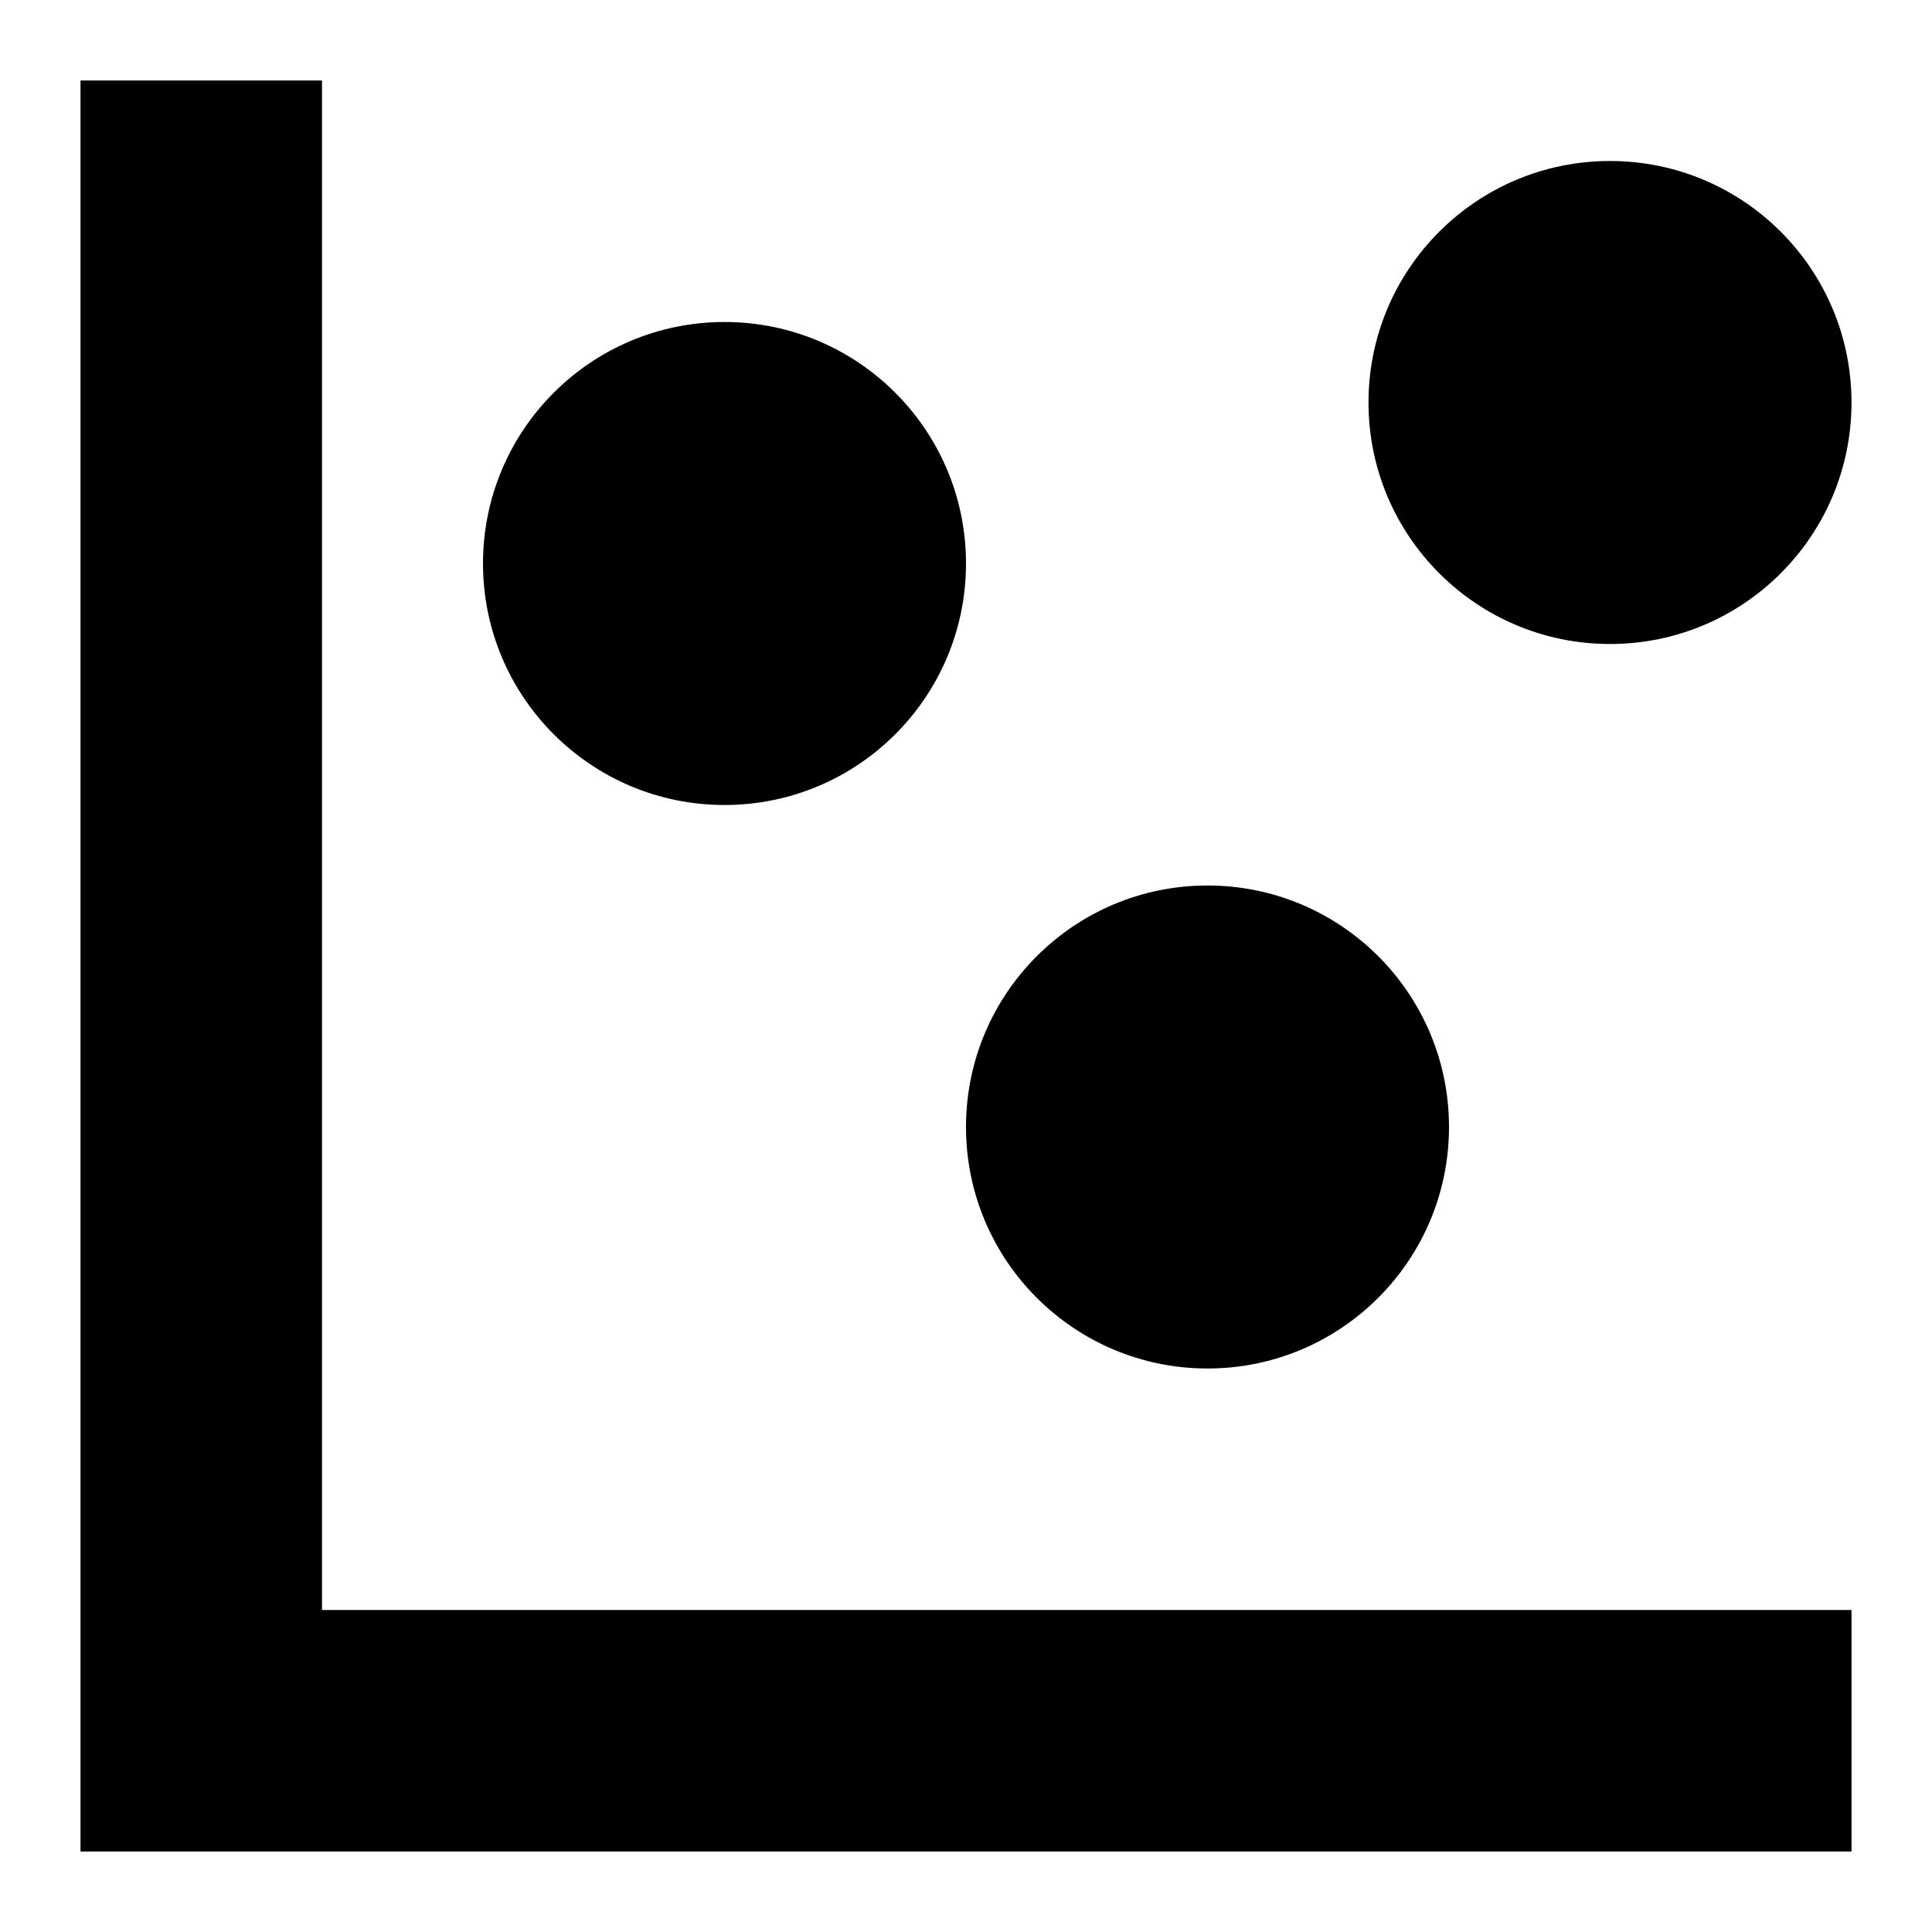 <svg width="24" height="24" viewBox="0 0 24 24" fill="none" xmlns="http://www.w3.org/2000/svg">
  <title>Chart scatter (filled)</title>
  <g transform="matrix(
          1 0
          0 1
          1 1
        )"><path fill-rule="nonzero" clip-rule="nonzero" d="M3 0L0 0L0 22L22 22L22 19L3 19L3 0Z" fill="currentColor" opacity="1"/></g>,<g transform="matrix(
          1 0
          0 1
          6 4
        )"><path fill-rule="nonzero" clip-rule="nonzero" d="M3 6C4.657 6 6 4.657 6 3C6 1.343 4.657 0 3 0C1.343 0 0 1.343 0 3C0 4.657 1.343 6 3 6Z" fill="currentColor" opacity="1"/></g>,<g transform="matrix(
          1 0
          0 1
          12 11
        )"><path fill-rule="nonzero" clip-rule="nonzero" d="M3 6C4.657 6 6 4.657 6 3C6 1.343 4.657 0 3 0C1.343 0 0 1.343 0 3C0 4.657 1.343 6 3 6Z" fill="currentColor" opacity="1"/></g>,<g transform="matrix(
          1 0
          0 1
          17 2
        )"><path fill-rule="nonzero" clip-rule="nonzero" d="M3 6C4.657 6 6 4.657 6 3C6 1.343 4.657 0 3 0C1.343 0 0 1.343 0 3C0 4.657 1.343 6 3 6Z" fill="currentColor" opacity="1"/></g>
</svg>